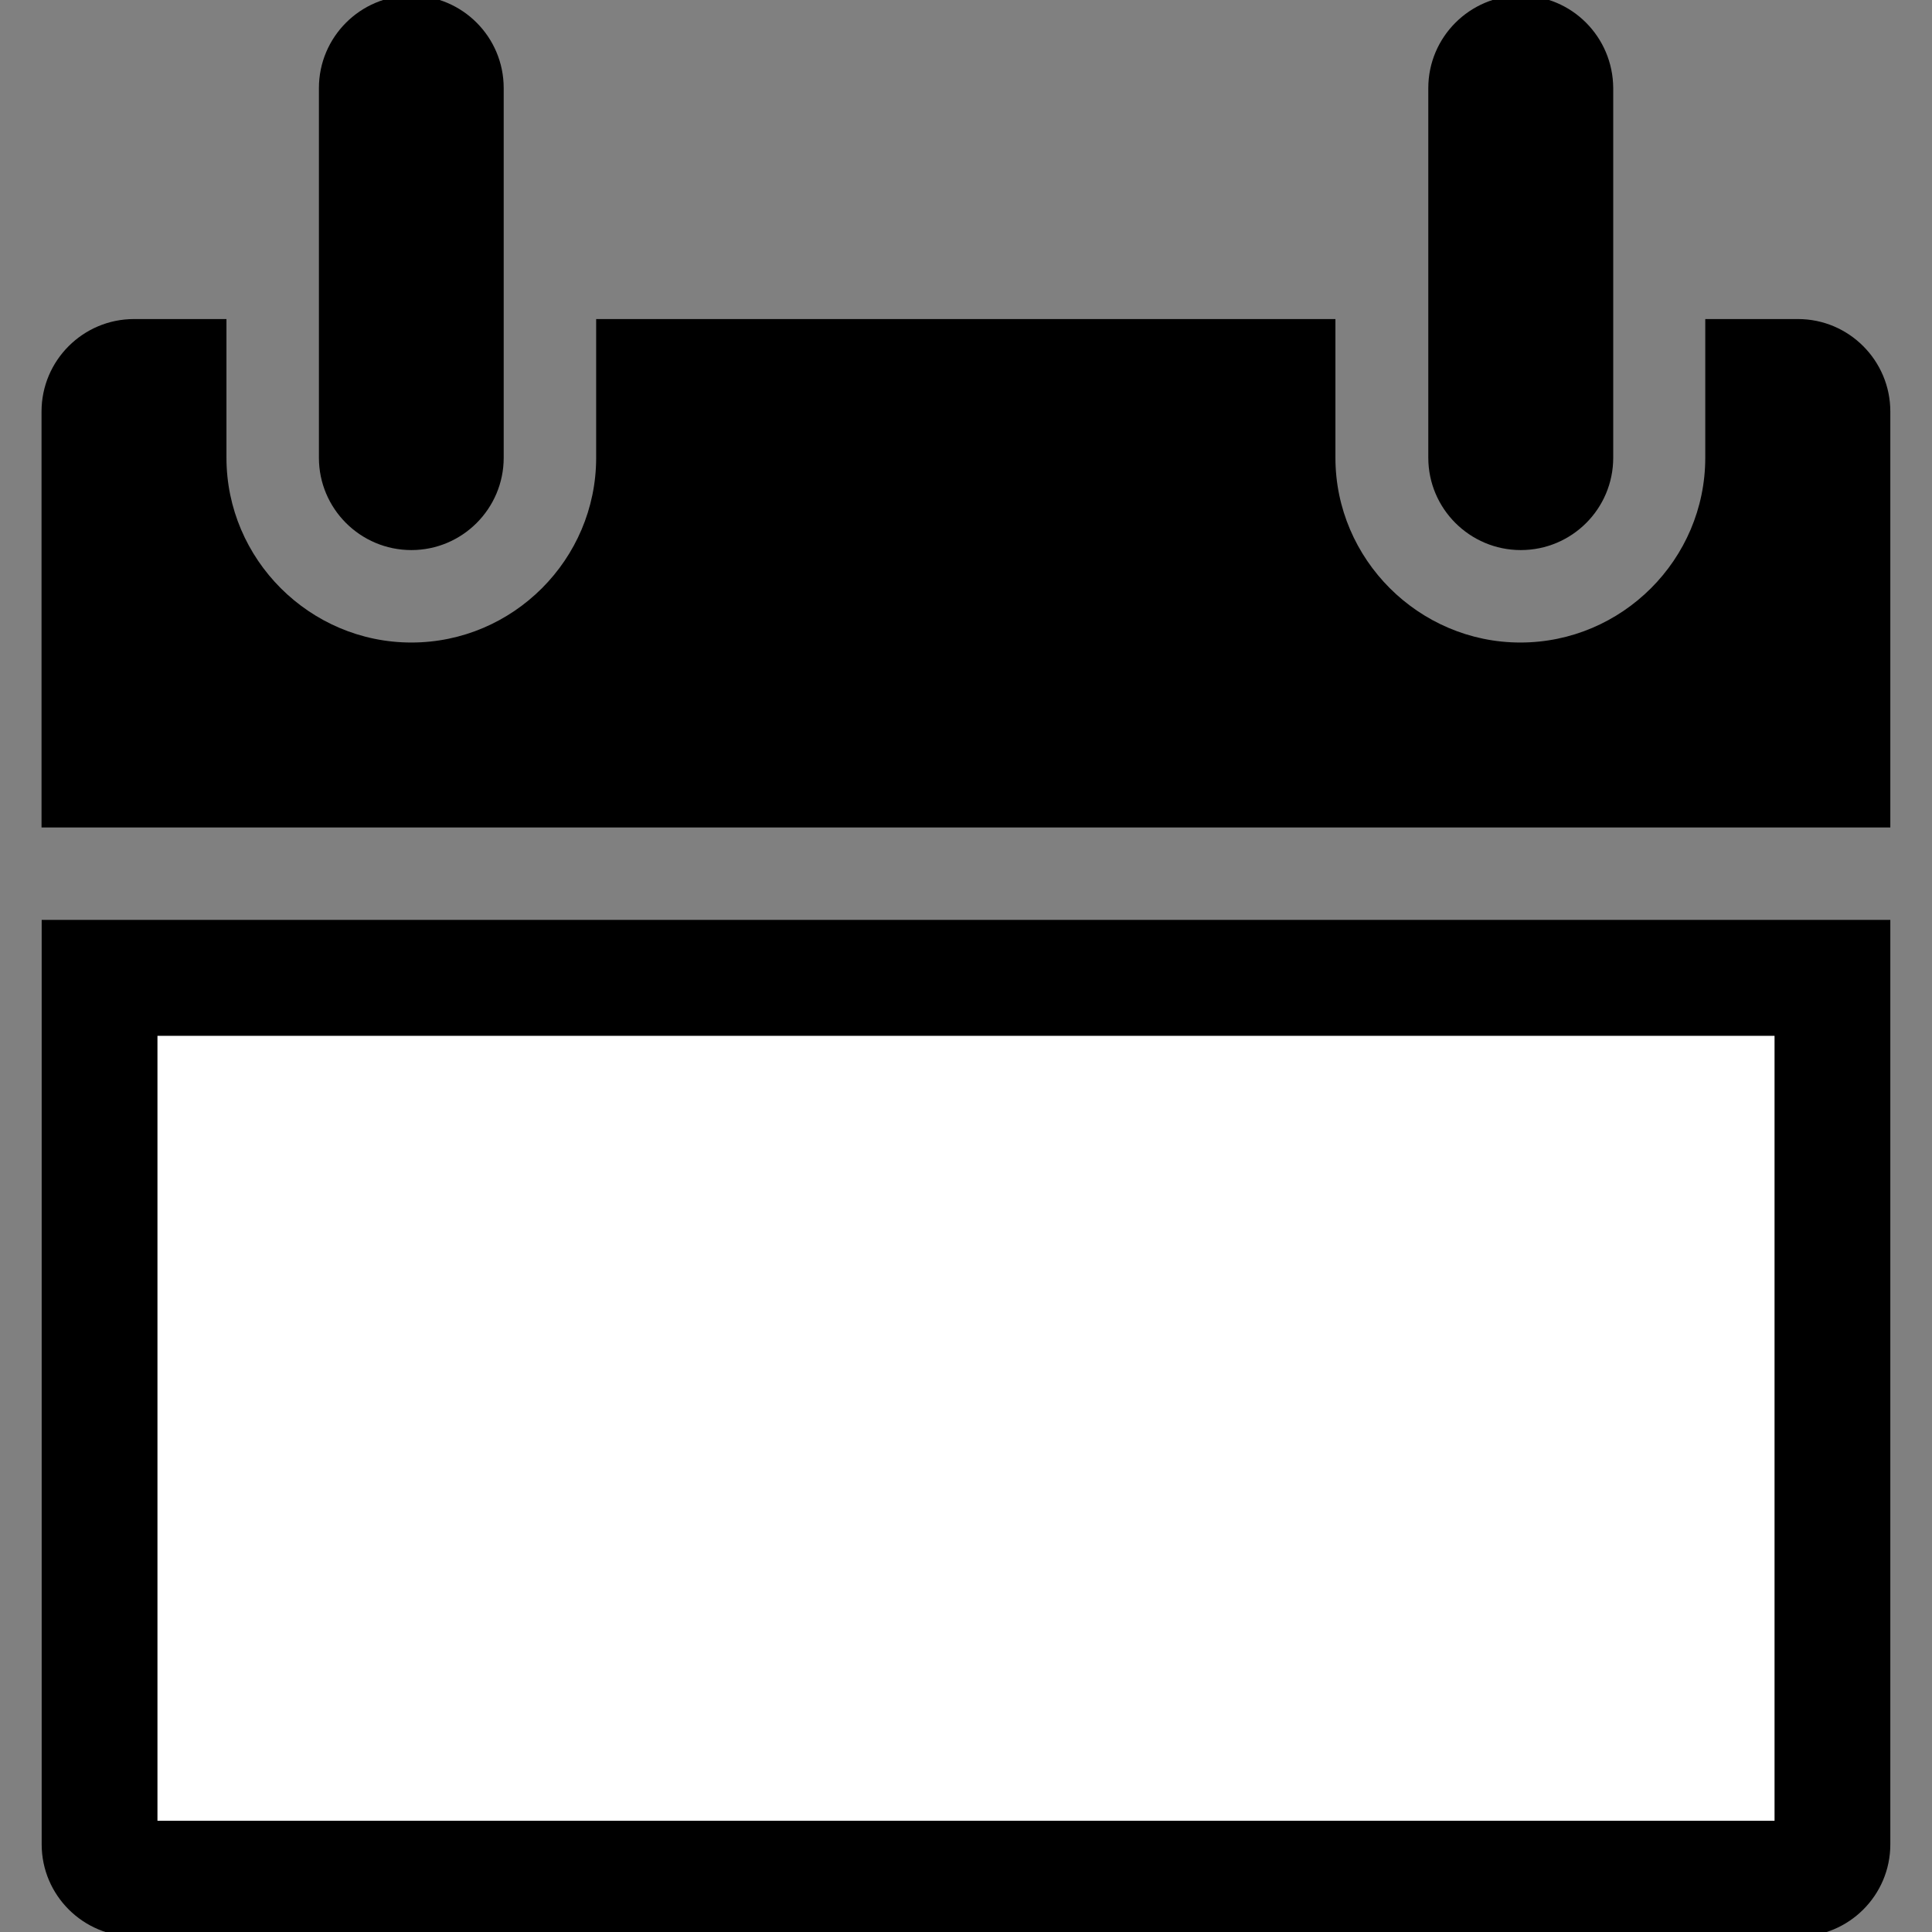 <?xml version="1.0" encoding="utf-8"?>
<!-- Generator: Adobe Illustrator 15.1.0, SVG Export Plug-In . SVG Version: 6.00 Build 0)  -->
<!DOCTYPE svg PUBLIC "-//W3C//DTD SVG 1.1//EN" "http://www.w3.org/Graphics/SVG/1.1/DTD/svg11.dtd">
<svg version="1.1" id="Layer_1" xmlns="http://www.w3.org/2000/svg" xmlns:xlink="http://www.w3.org/1999/xlink" x="0px" y="0px"
	 width="14px" height="14px" viewBox="0 0 14 14" enable-background="new 0 0 14 14" xml:space="preserve">
<rect x="0" y="0" width="14" height="14" fill="#808080" stroke="none"/>
<g>
	<path d="M2.981-0.032c-0.37,0-0.67,0.301-0.67,0.67v2.679c0,0.369,0.3,0.669,0.67,0.669c0.369,0,0.669-0.3,0.669-0.669V0.638
		C3.65,0.269,3.351-0.032,2.981-0.032z"/>
	<path d="M11.02-0.032c-0.369,0-0.67,0.301-0.67,0.67v2.679c0,0.369,0.301,0.669,0.67,0.669c0.371,0,0.67-0.3,0.67-0.669V0.638
		C11.688,0.269,11.391-0.032,11.02-0.032z"/>
	<path d="M13.029,2.312h-0.672v1.005c0,0.737-0.603,1.339-1.34,1.339c-0.735,0-1.34-0.603-1.34-1.339V2.312H4.32v1.005
		c0,0.737-0.602,1.339-1.339,1.339s-1.34-0.603-1.34-1.339V2.312h-0.67c-0.369,0-0.67,0.3-0.67,0.67v2.009v1.005h1.004h11.386h1.007
		V4.991V2.982C13.698,2.613,13.398,2.312,13.029,2.312z"/>
	<path d="M0.302,6.666v6.699c0,0.369,0.301,0.668,0.67,0.668h12.057c0.369,0,0.669-0.299,0.669-0.668V6.666H0.302z M12.357,12.695
		H1.641V8.006h10.718v4.689H12.357z"/>
</g>
<rect x="1.641" y="8.006" fill="#FFFFFF" stroke="#FFFFFF" stroke-miterlimit="10" width="10.718" height="4.688"/>
</svg>
